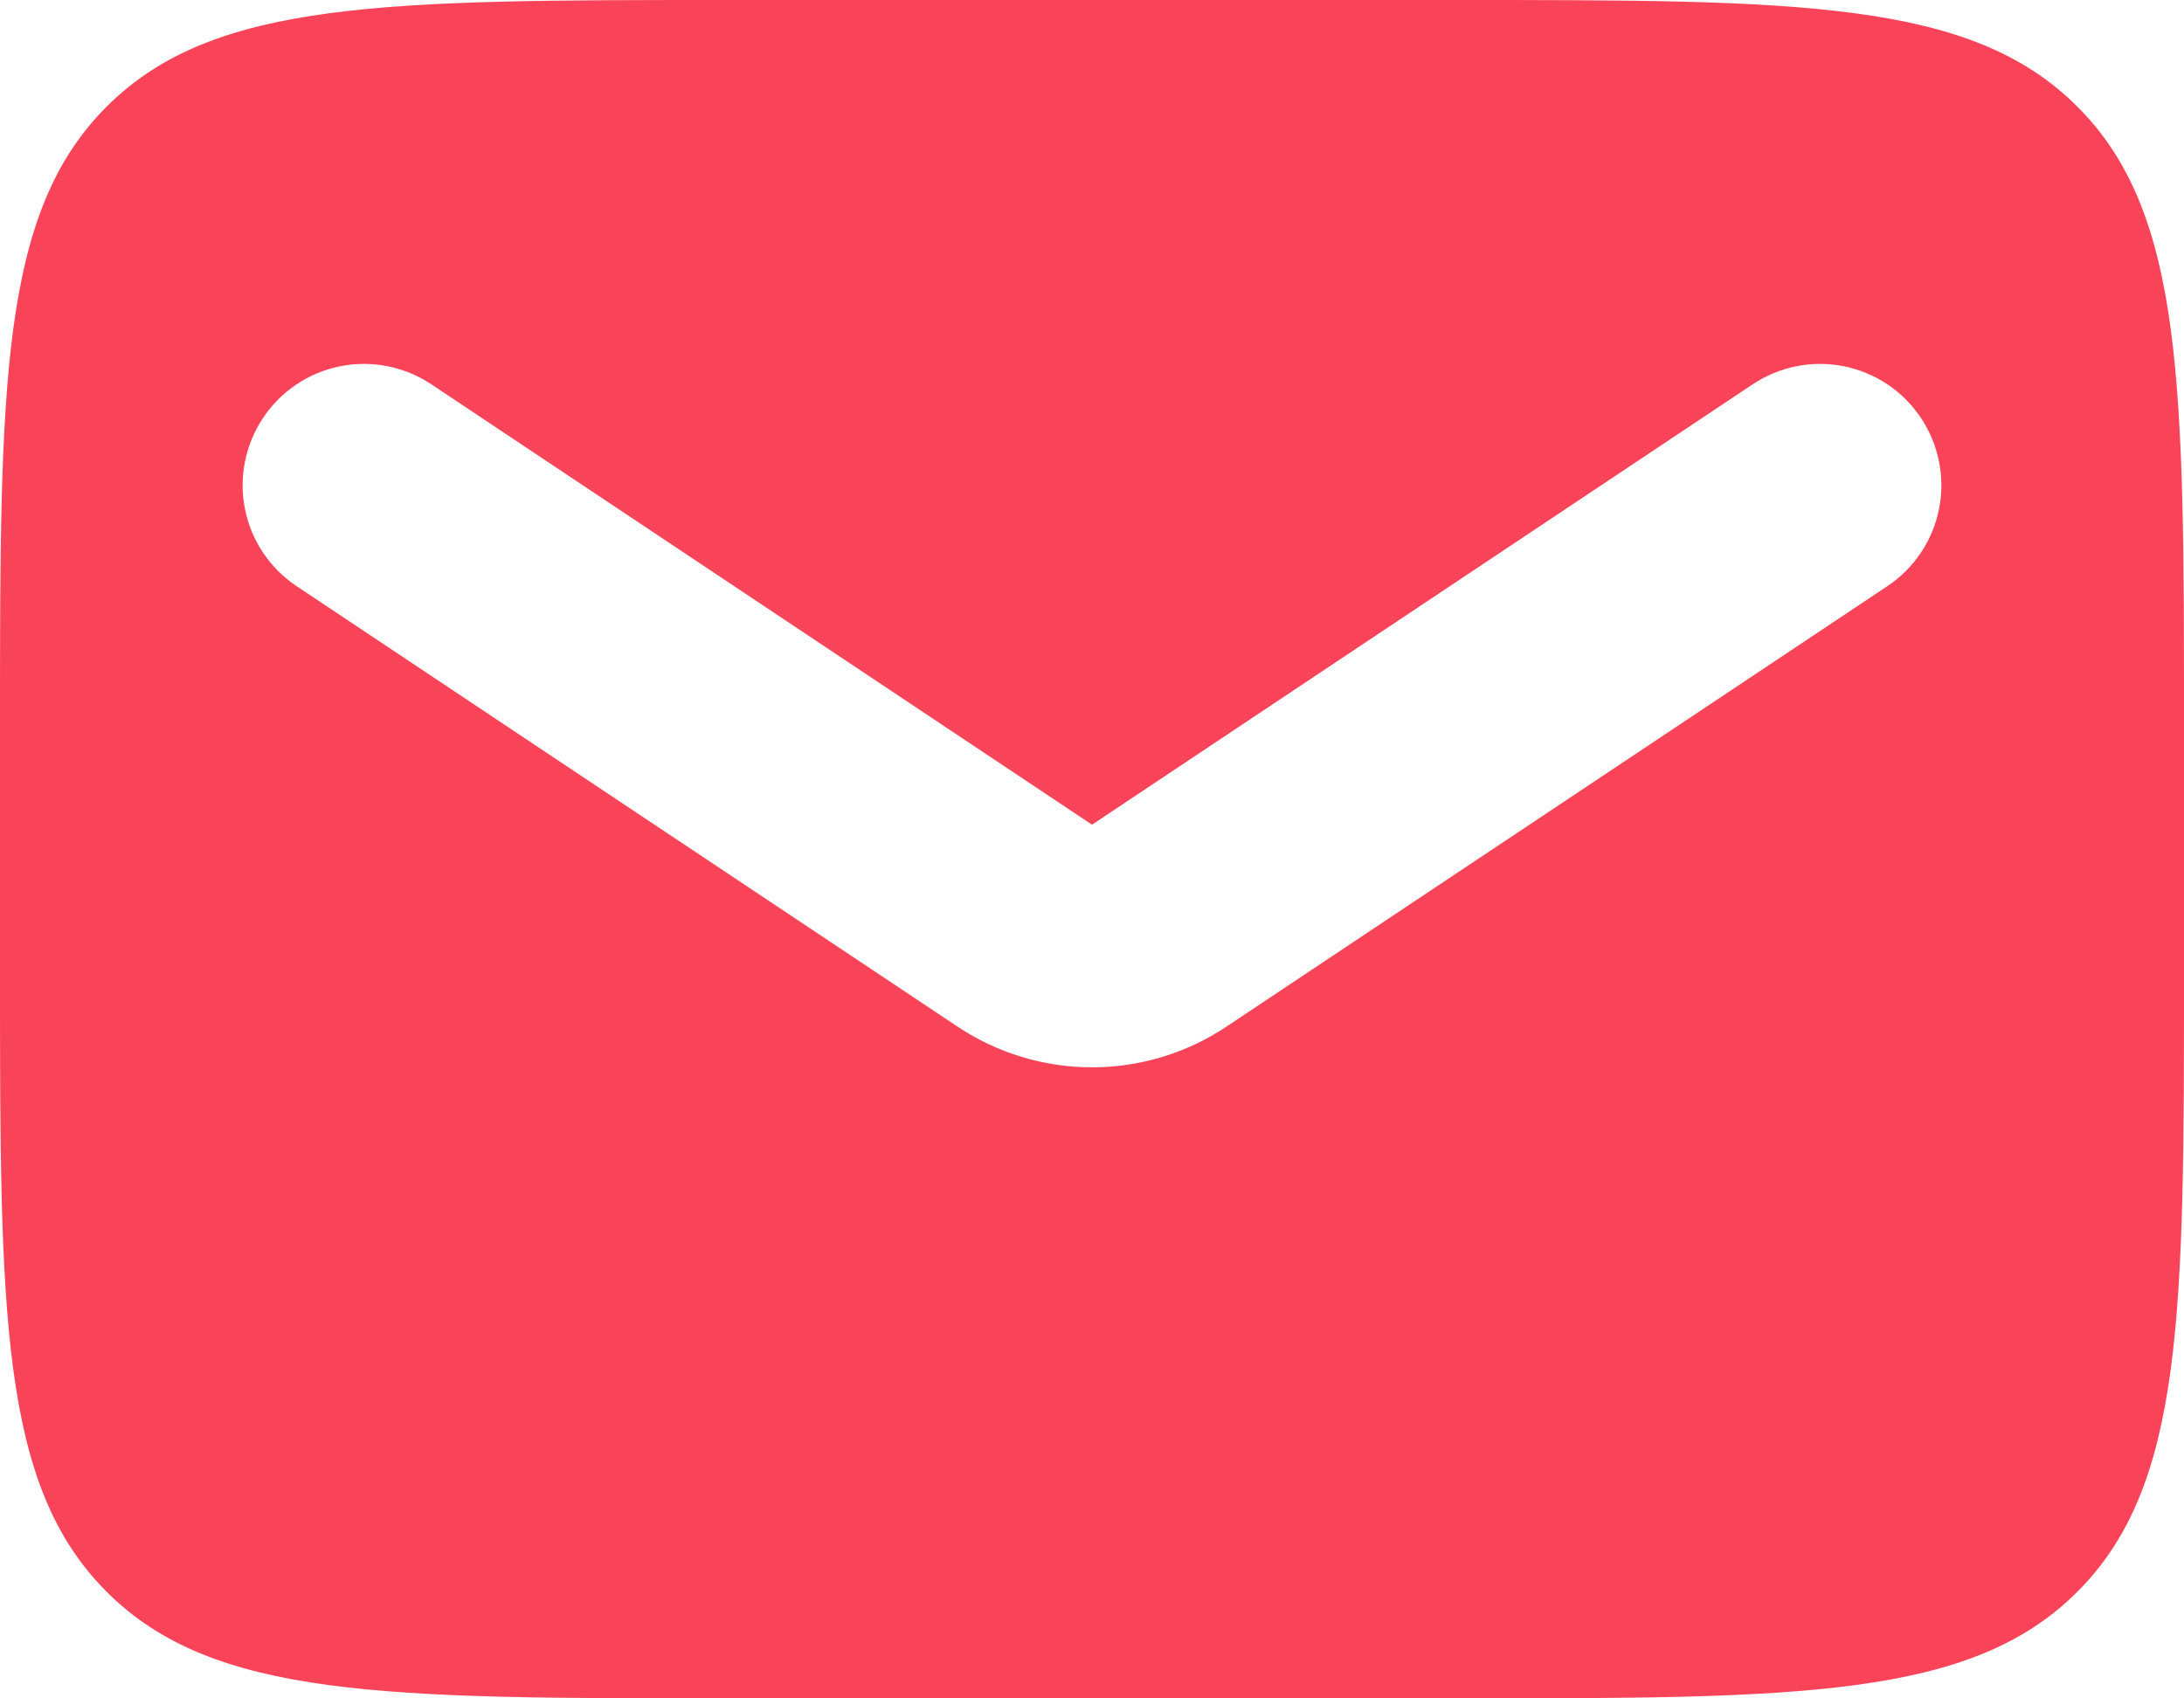 <svg width="18" height="14" viewBox="0 0 18 14" fill="none" xmlns="http://www.w3.org/2000/svg">
<path fill-rule="evenodd" clip-rule="evenodd" d="M0.879 0.879C-5.96046e-08 1.757 0 3.172 0 6V8C0 10.828 -5.96046e-08 12.243 0.879 13.121C1.757 14 3.172 14 6 14H12C14.828 14 16.243 14 17.121 13.121C18 12.243 18 10.828 18 8V6C18 3.172 18 1.757 17.121 0.879C16.243 1.78814e-07 14.828 0 12 0H6C3.172 0 1.757 1.78814e-07 0.879 0.879ZM3.555 3.168C3.334 3.021 3.064 2.967 2.804 3.019C2.544 3.071 2.315 3.224 2.168 3.445C2.021 3.666 1.967 3.936 2.019 4.196C2.071 4.456 2.224 4.685 2.445 4.832L7.891 8.462C8.219 8.681 8.605 8.798 9 8.798C9.395 8.798 9.781 8.681 10.109 8.462L15.555 4.832C15.776 4.685 15.929 4.456 15.981 4.196C16.033 3.936 15.979 3.666 15.832 3.445C15.685 3.224 15.456 3.071 15.196 3.019C14.936 2.967 14.666 3.021 14.445 3.168L9 6.798L3.555 3.168Z" fill="#F94359"/>
</svg>

